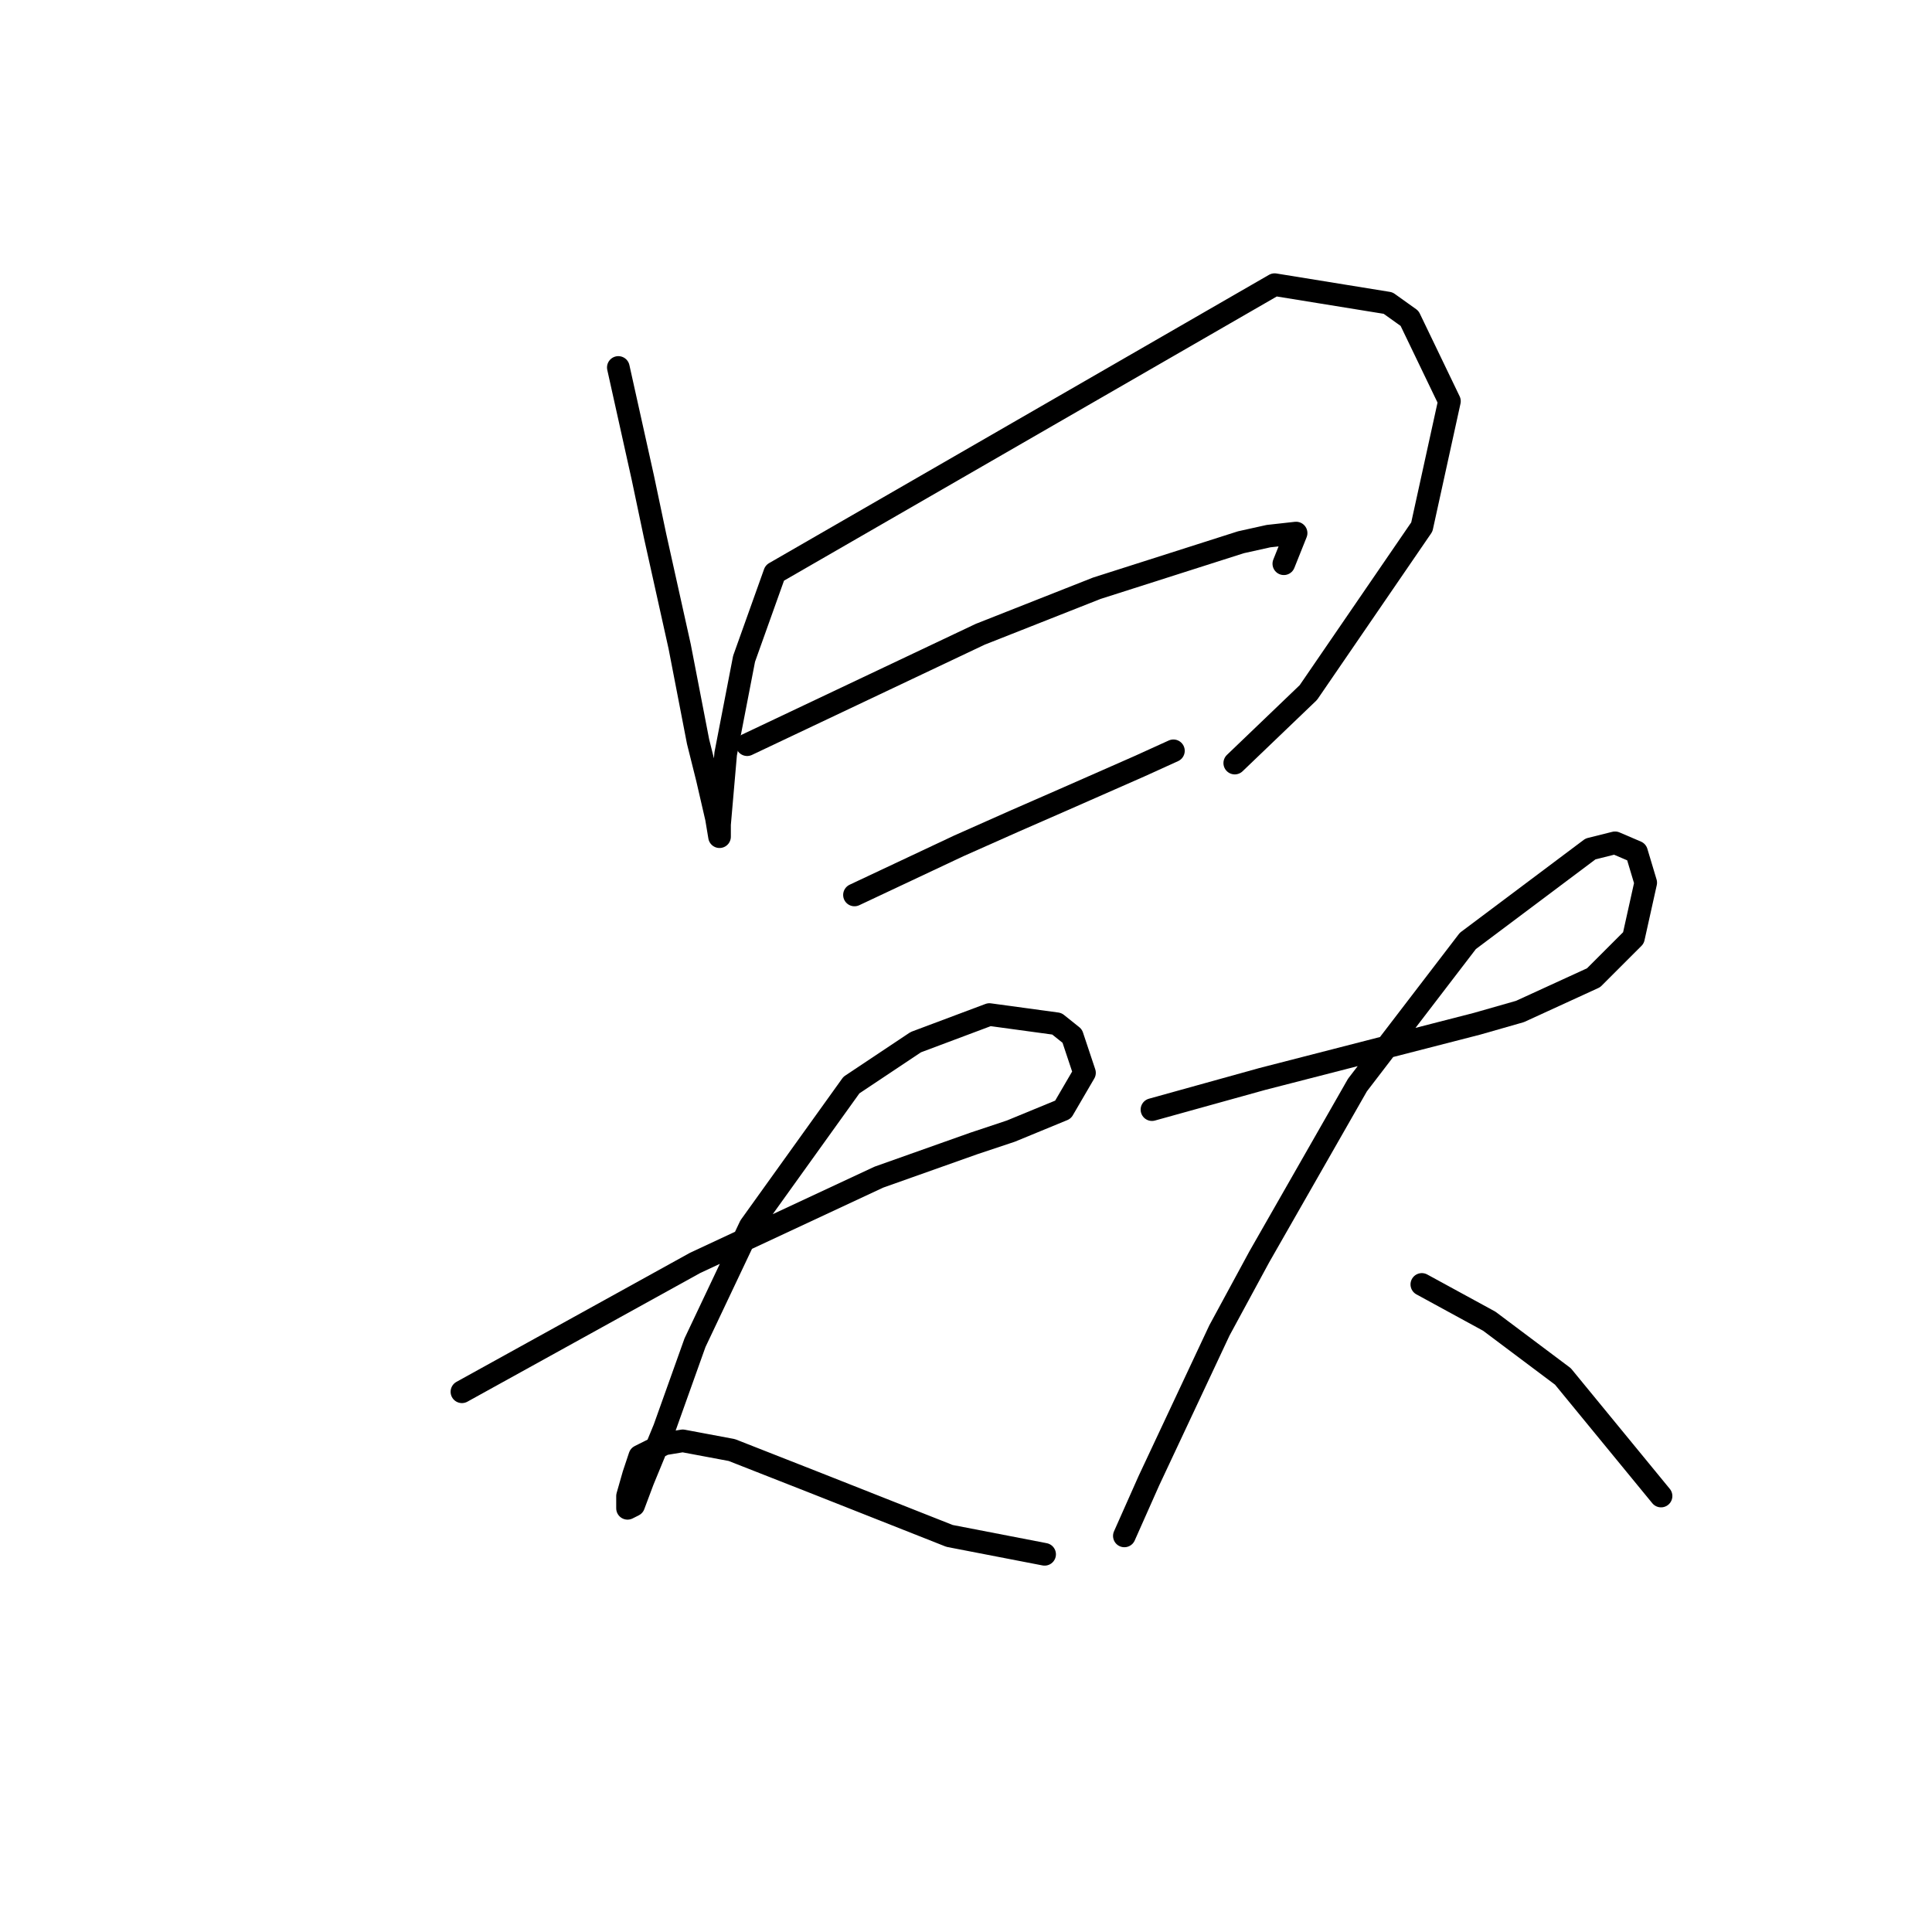 <?xml version="1.0" standalone="no"?>
    <svg width="256" height="256" xmlns="http://www.w3.org/2000/svg" version="1.1">
    <polyline stroke="black" stroke-width="3" stroke-linecap="round" fill="transparent" stroke-linejoin="round" points="81.932 48.691 83.558 56.005 85.183 63.32 86.809 71.041 90.06 85.67 92.498 98.267 93.717 103.144 94.936 108.426 95.342 110.865 95.342 109.239 96.155 99.893 98.593 87.295 102.657 75.917 168.894 37.719 183.93 40.157 186.775 42.189 192.057 53.161 188.4 69.822 173.365 91.765 163.612 101.112 163.612 101.112 " />
        <polyline stroke="black" stroke-width="3" stroke-linecap="round" fill="transparent" stroke-linejoin="round" points="99 98.674 114.441 91.359 129.883 84.044 145.325 77.949 164.424 71.853 168.082 71.041 171.739 70.634 170.114 74.698 170.114 74.698 " />
        <polyline stroke="black" stroke-width="3" stroke-linecap="round" fill="transparent" stroke-linejoin="round" points="113.222 118.586 120.131 115.335 127.039 112.084 134.353 108.833 140.855 105.988 151.014 101.518 155.484 99.486 155.484 99.486 " />
        <polyline stroke="black" stroke-width="3" stroke-linecap="round" fill="transparent" stroke-linejoin="round" points="61.208 184.417 76.649 175.883 92.091 167.349 116.473 155.971 129.071 151.501 133.947 149.876 140.855 147.031 143.7 142.155 142.074 137.278 140.042 135.653 131.102 134.434 121.35 138.091 112.816 143.78 99.406 162.473 92.091 177.915 88.028 189.293 85.183 196.201 83.964 199.452 83.151 199.859 83.151 198.233 83.964 195.389 84.777 192.951 88.028 191.325 90.466 190.919 96.968 192.138 108.346 196.608 125.82 203.516 138.417 205.954 138.417 205.954 " />
        <polyline stroke="black" stroke-width="3" stroke-linecap="round" fill="transparent" stroke-linejoin="round" points="152.64 147.031 159.954 144.999 167.269 142.967 181.492 139.31 195.715 135.653 201.404 134.027 211.156 129.557 216.439 124.275 218.065 116.96 216.846 112.896 214.001 111.677 210.75 112.49 194.495 124.681 179.866 143.78 166.863 166.537 161.58 176.289 152.234 196.201 148.983 203.516 148.983 203.516 " />
        <polyline stroke="black" stroke-width="3" stroke-linecap="round" fill="transparent" stroke-linejoin="round" points="188.4 170.194 192.87 172.632 197.34 175.07 207.093 182.385 220.097 198.233 220.097 198.233 " />
        </svg>